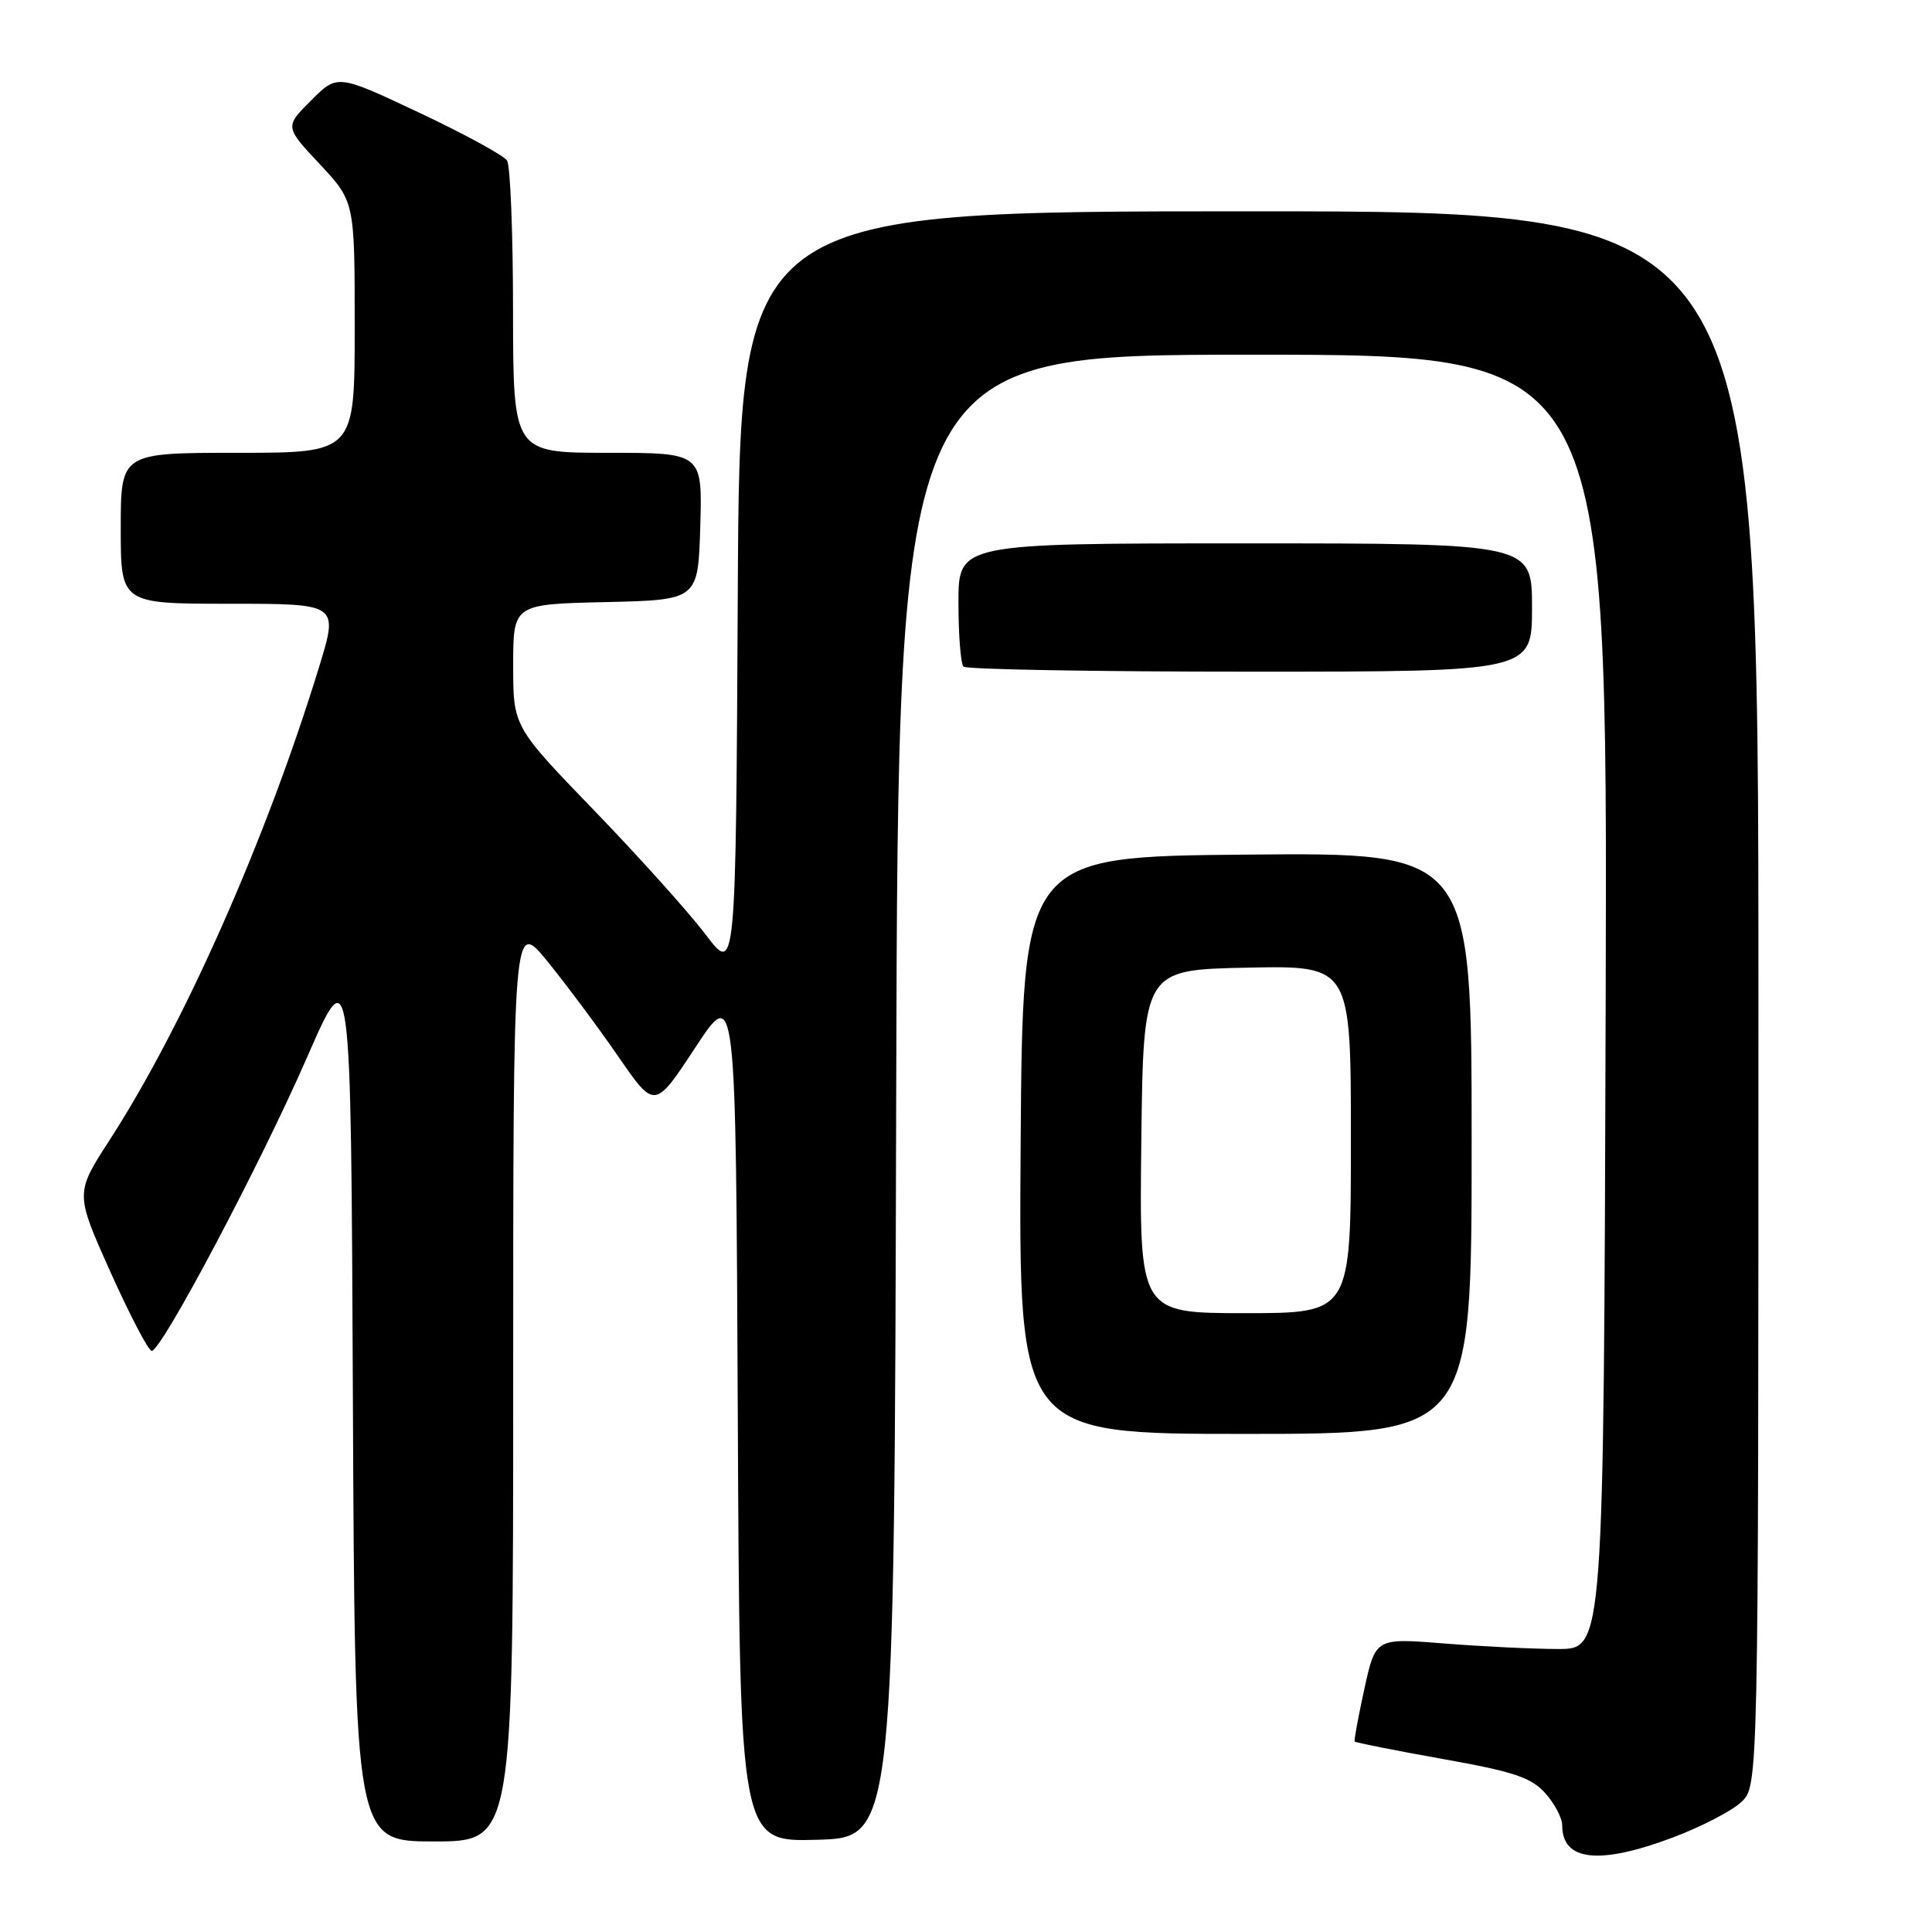 <?xml version="1.0" encoding="UTF-8" standalone="no"?>
<!DOCTYPE svg PUBLIC "-//W3C//DTD SVG 1.1//EN" "http://www.w3.org/Graphics/SVG/1.1/DTD/svg11.dtd" >
<svg xmlns="http://www.w3.org/2000/svg" xmlns:xlink="http://www.w3.org/1999/xlink" version="1.1" viewBox="0 0 256 256">
 <g >
 <path fill="currentColor"
d=" M 221.71 243.46 C 225.42 242.06 229.48 239.96 230.73 238.78 C 233.00 236.65 233.00 236.65 233.00 132.33 C 233.00 28.00 233.00 28.00 165.51 28.00 C 98.02 28.00 98.02 28.00 97.76 78.56 C 97.50 129.12 97.50 129.12 93.50 123.83 C 91.30 120.92 84.66 113.53 78.75 107.41 C 68.00 96.28 68.00 96.28 68.00 88.17 C 68.00 80.06 68.00 80.06 80.25 79.78 C 92.50 79.50 92.50 79.50 92.79 69.75 C 93.07 60.00 93.07 60.00 80.54 60.00 C 68.00 60.00 68.00 60.00 67.98 41.25 C 67.98 30.94 67.62 21.95 67.19 21.28 C 66.77 20.61 61.53 17.75 55.57 14.94 C 44.71 9.82 44.71 9.82 41.22 13.31 C 37.73 16.80 37.73 16.80 42.37 21.75 C 47.00 26.71 47.00 26.71 47.00 43.35 C 47.00 60.00 47.00 60.00 31.50 60.00 C 16.00 60.00 16.00 60.00 16.00 70.00 C 16.00 80.00 16.00 80.00 30.42 80.00 C 44.84 80.00 44.84 80.00 42.32 88.25 C 35.34 111.06 24.39 135.82 14.50 151.10 C 9.96 158.12 9.96 158.12 14.64 168.56 C 17.22 174.30 19.68 179.00 20.10 179.00 C 21.41 179.00 34.51 154.25 40.67 140.14 C 46.50 126.79 46.50 126.79 46.76 185.39 C 47.02 244.00 47.02 244.00 57.51 244.00 C 68.00 244.00 68.00 244.00 68.00 182.91 C 68.00 121.82 68.00 121.82 72.56 127.41 C 75.06 130.49 79.28 136.15 81.93 140.00 C 86.75 146.99 86.75 146.99 92.13 138.81 C 97.50 130.62 97.50 130.62 97.76 187.35 C 98.02 244.07 98.02 244.07 108.26 243.78 C 118.50 243.50 118.50 243.50 118.75 145.25 C 119.01 47.00 119.01 47.00 166.01 47.00 C 213.01 47.00 213.01 47.00 212.76 132.75 C 212.50 218.50 212.50 218.50 206.50 218.50 C 203.20 218.50 196.40 218.17 191.38 217.77 C 182.27 217.04 182.27 217.04 180.79 223.77 C 179.98 227.47 179.40 230.62 179.50 230.76 C 179.61 230.90 184.82 231.94 191.09 233.06 C 200.54 234.74 202.89 235.52 204.75 237.60 C 205.99 238.98 207.00 240.90 207.00 241.86 C 207.00 246.62 211.90 247.15 221.71 243.46 Z  M 195.00 151.49 C 195.00 112.97 195.00 112.97 165.25 113.24 C 135.50 113.50 135.50 113.50 135.24 151.75 C 134.98 190.00 134.98 190.00 164.99 190.00 C 195.00 190.00 195.00 190.00 195.00 151.49 Z  M 203.00 80.50 C 203.00 72.00 203.00 72.00 165.00 72.00 C 127.00 72.00 127.00 72.00 127.00 79.83 C 127.00 84.14 127.30 87.97 127.67 88.33 C 128.03 88.70 145.13 89.00 165.67 89.00 C 203.00 89.00 203.00 89.00 203.00 80.50 Z  M 151.23 151.25 C 151.50 128.50 151.50 128.50 165.25 128.22 C 179.00 127.94 179.00 127.94 179.00 150.97 C 179.00 174.00 179.00 174.00 164.98 174.00 C 150.96 174.00 150.96 174.00 151.23 151.25 Z "/>
</g>
</svg>
